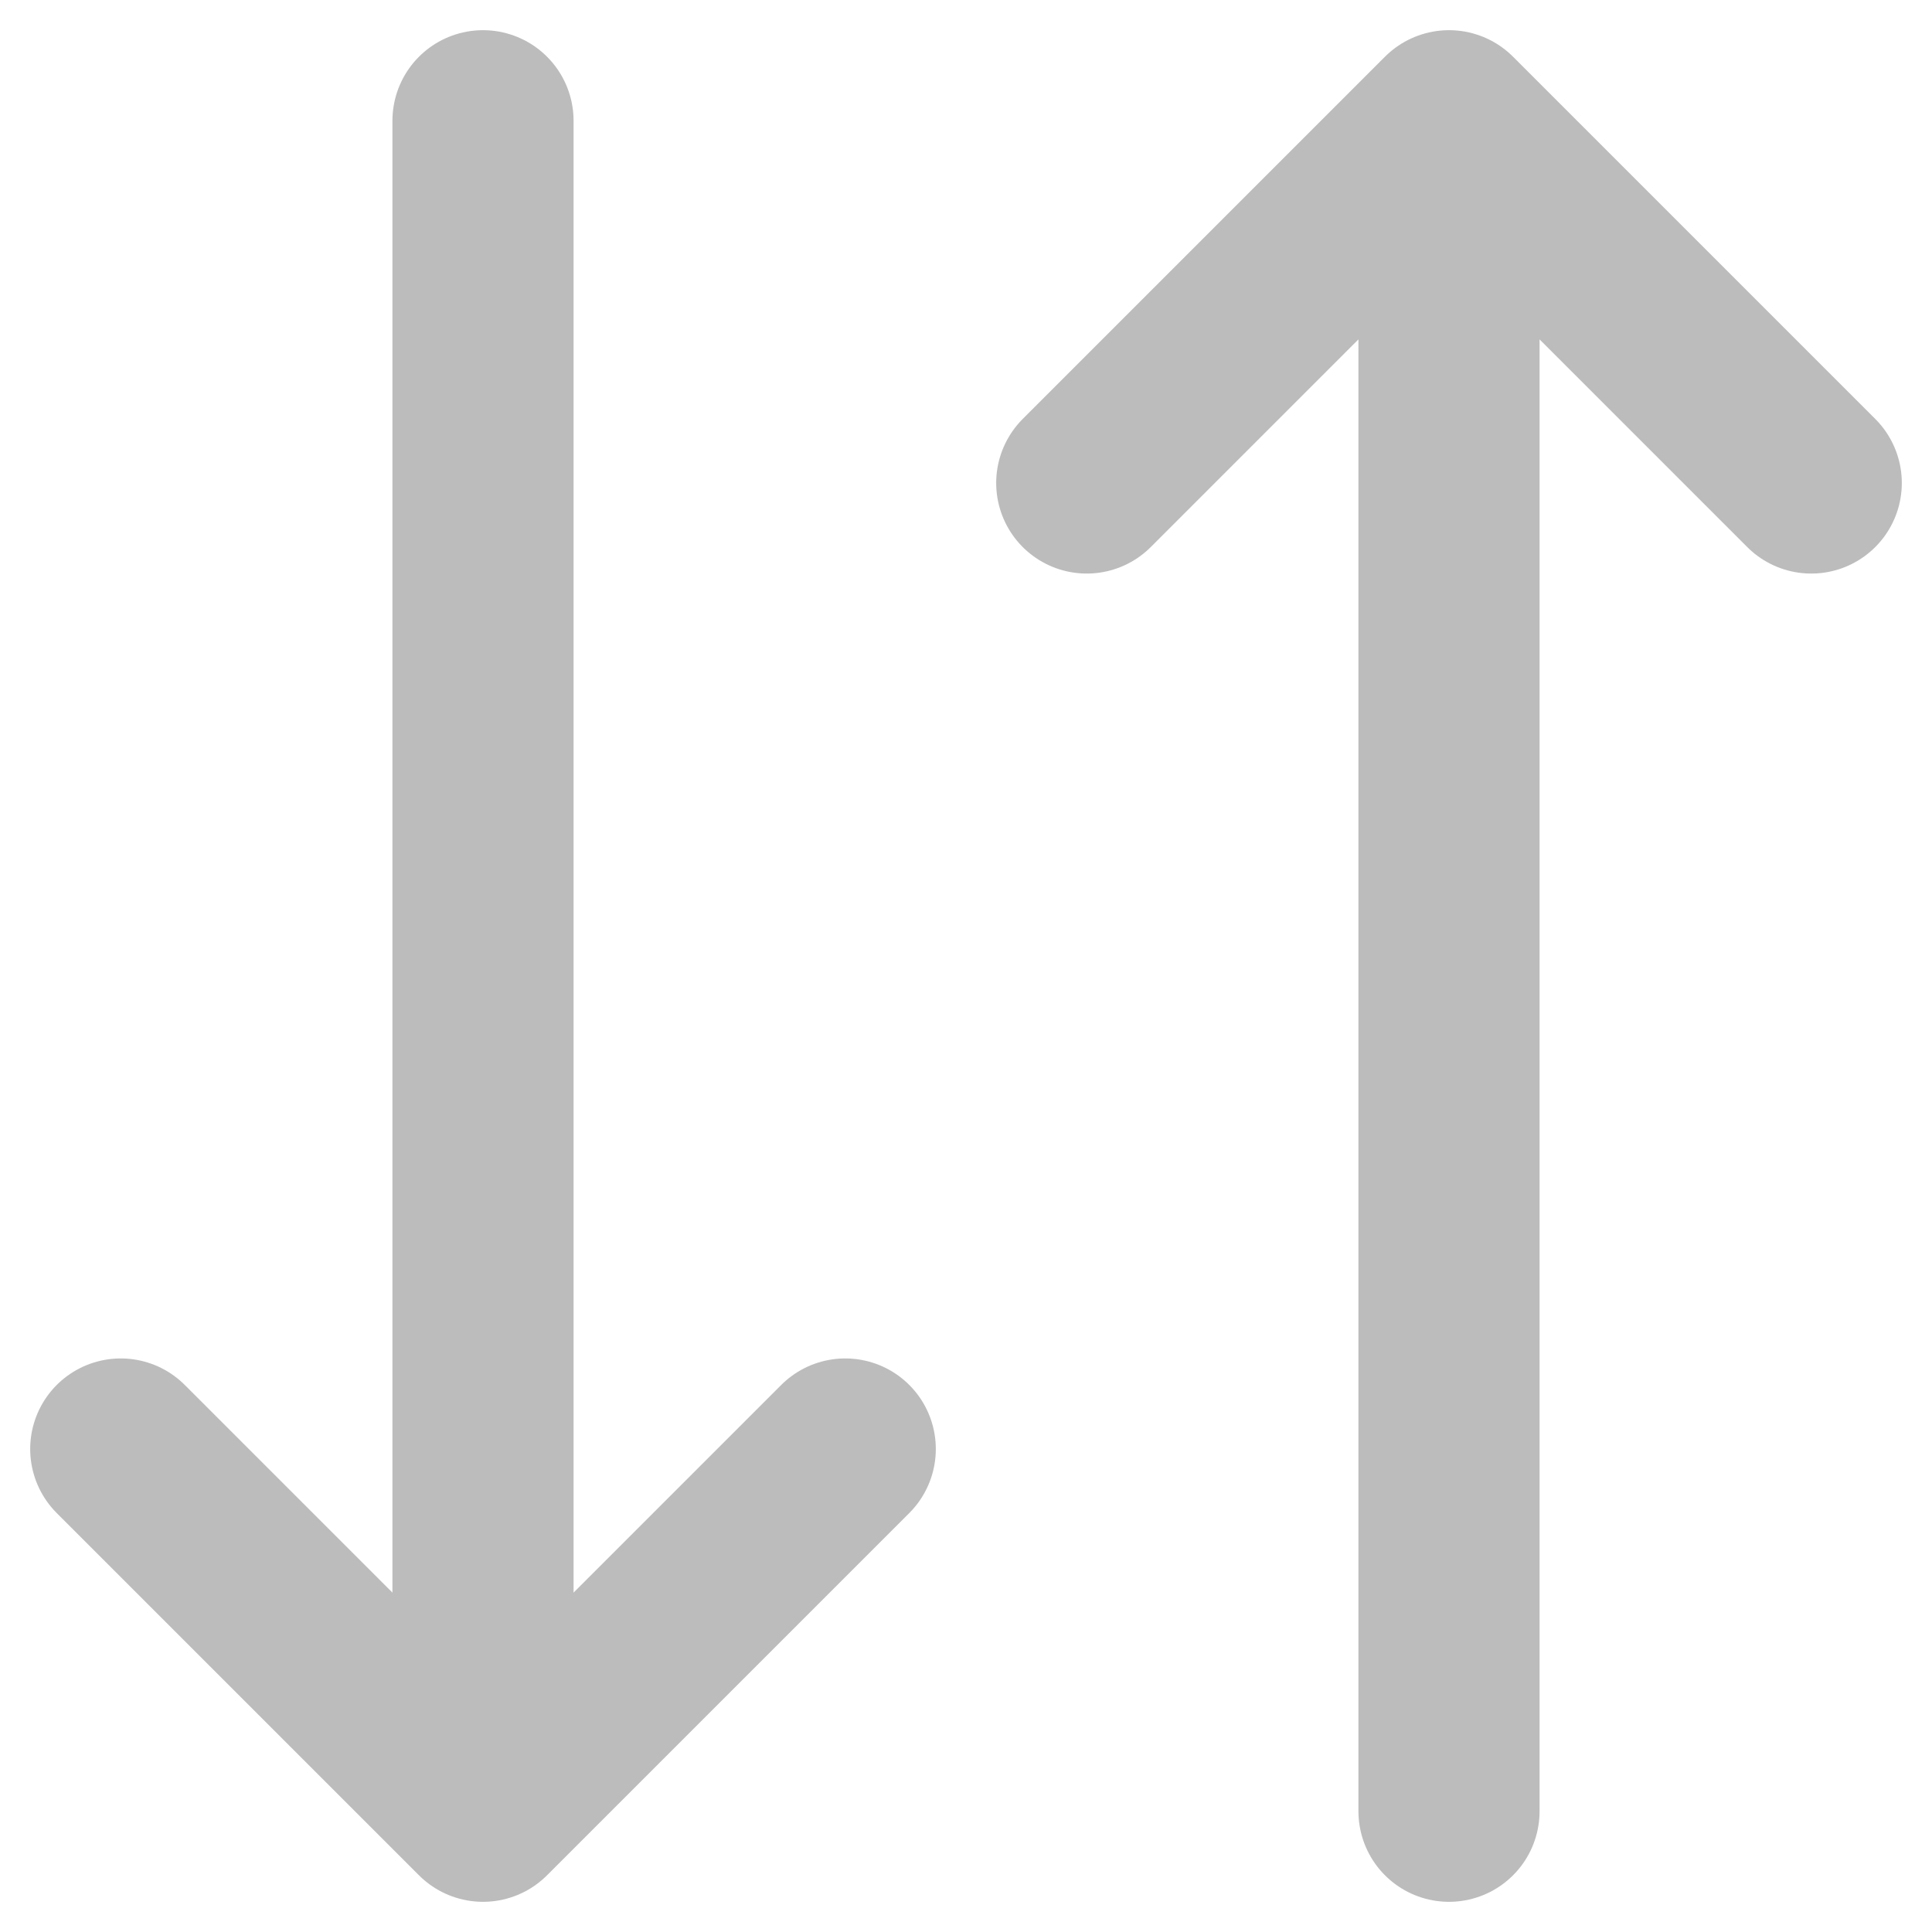 <svg width="16" height="16" viewBox="0 0 16 16" fill="none" xmlns="http://www.w3.org/2000/svg">
<path d="M7 12L4 15M4 15L1 12M4 15V1M9 4L12 1M12 1L15 4M12 1V15" stroke="#BCBCBC" stroke-width="1.5" stroke-linecap="round" stroke-linejoin="round"/>
</svg>
